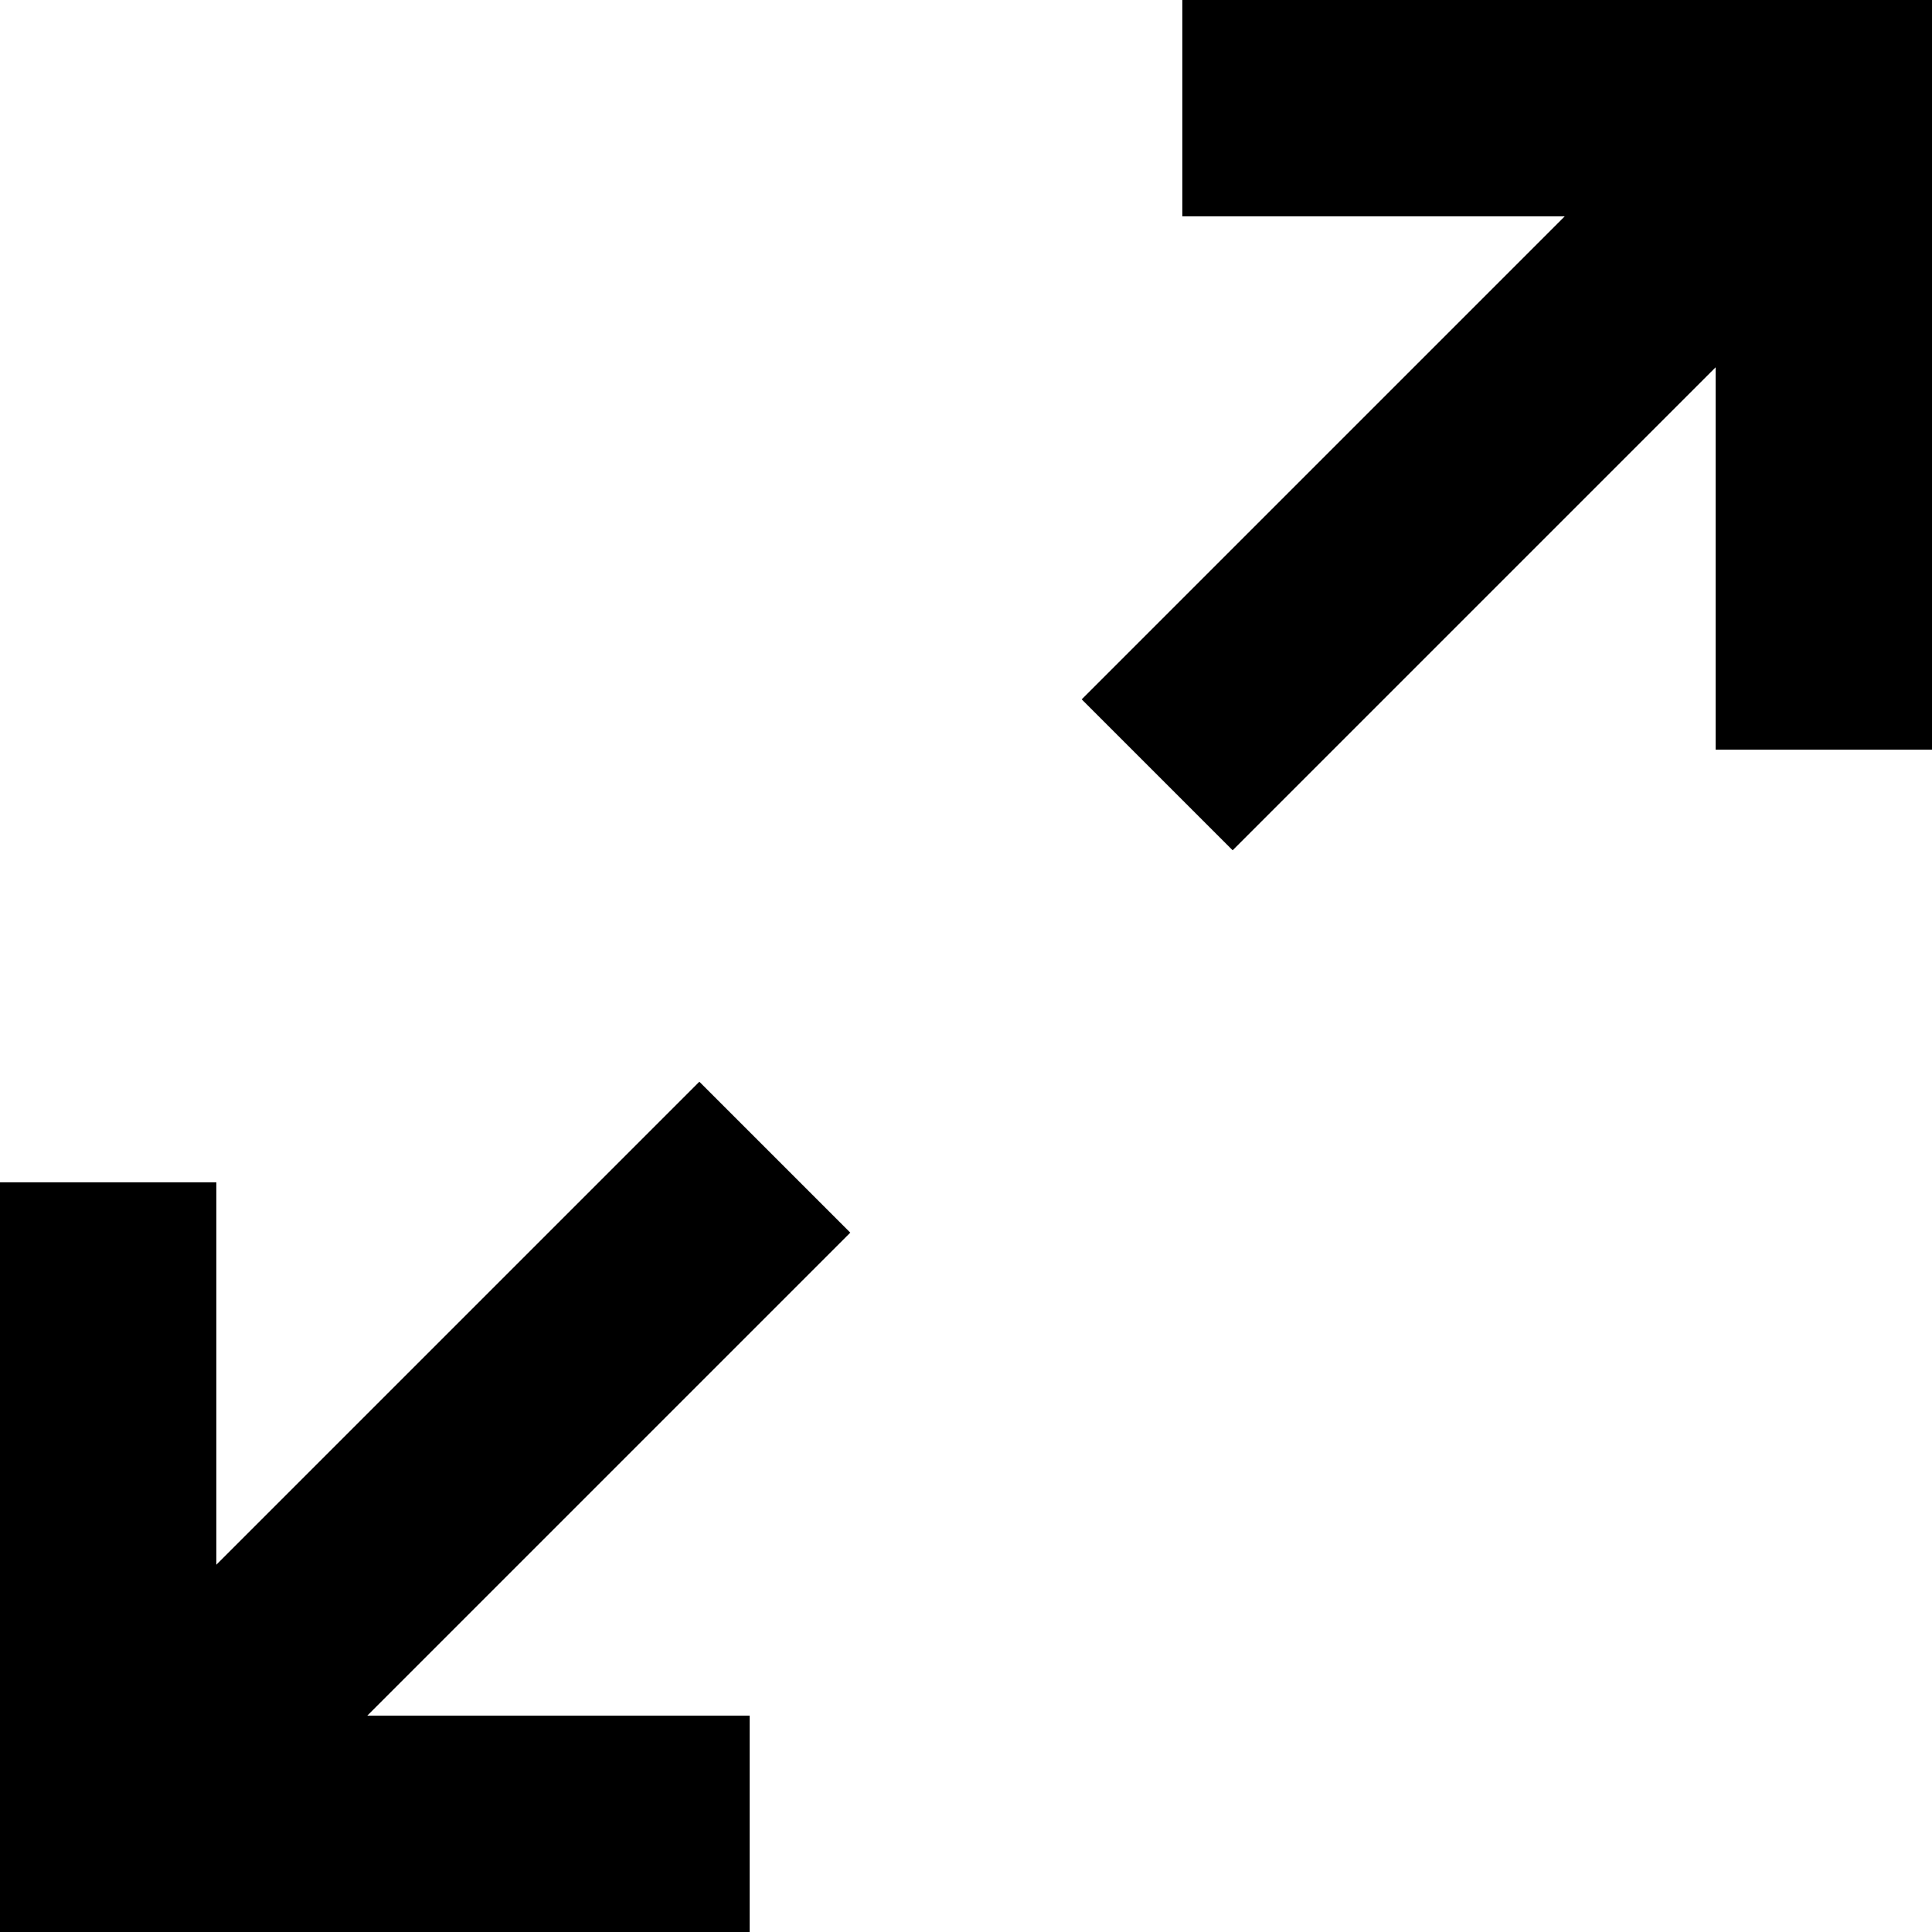 <svg xmlns="http://www.w3.org/2000/svg" viewBox="64 0 384 384">
      <g transform="scale(1 -1) translate(0 -384)">
        <path d="M213 0V43H137L233 139L203 169L107 73V149H64V0ZM309 215 405 311V235H448V384H299V341H375L279 245Z" />
      </g>
    </svg>
